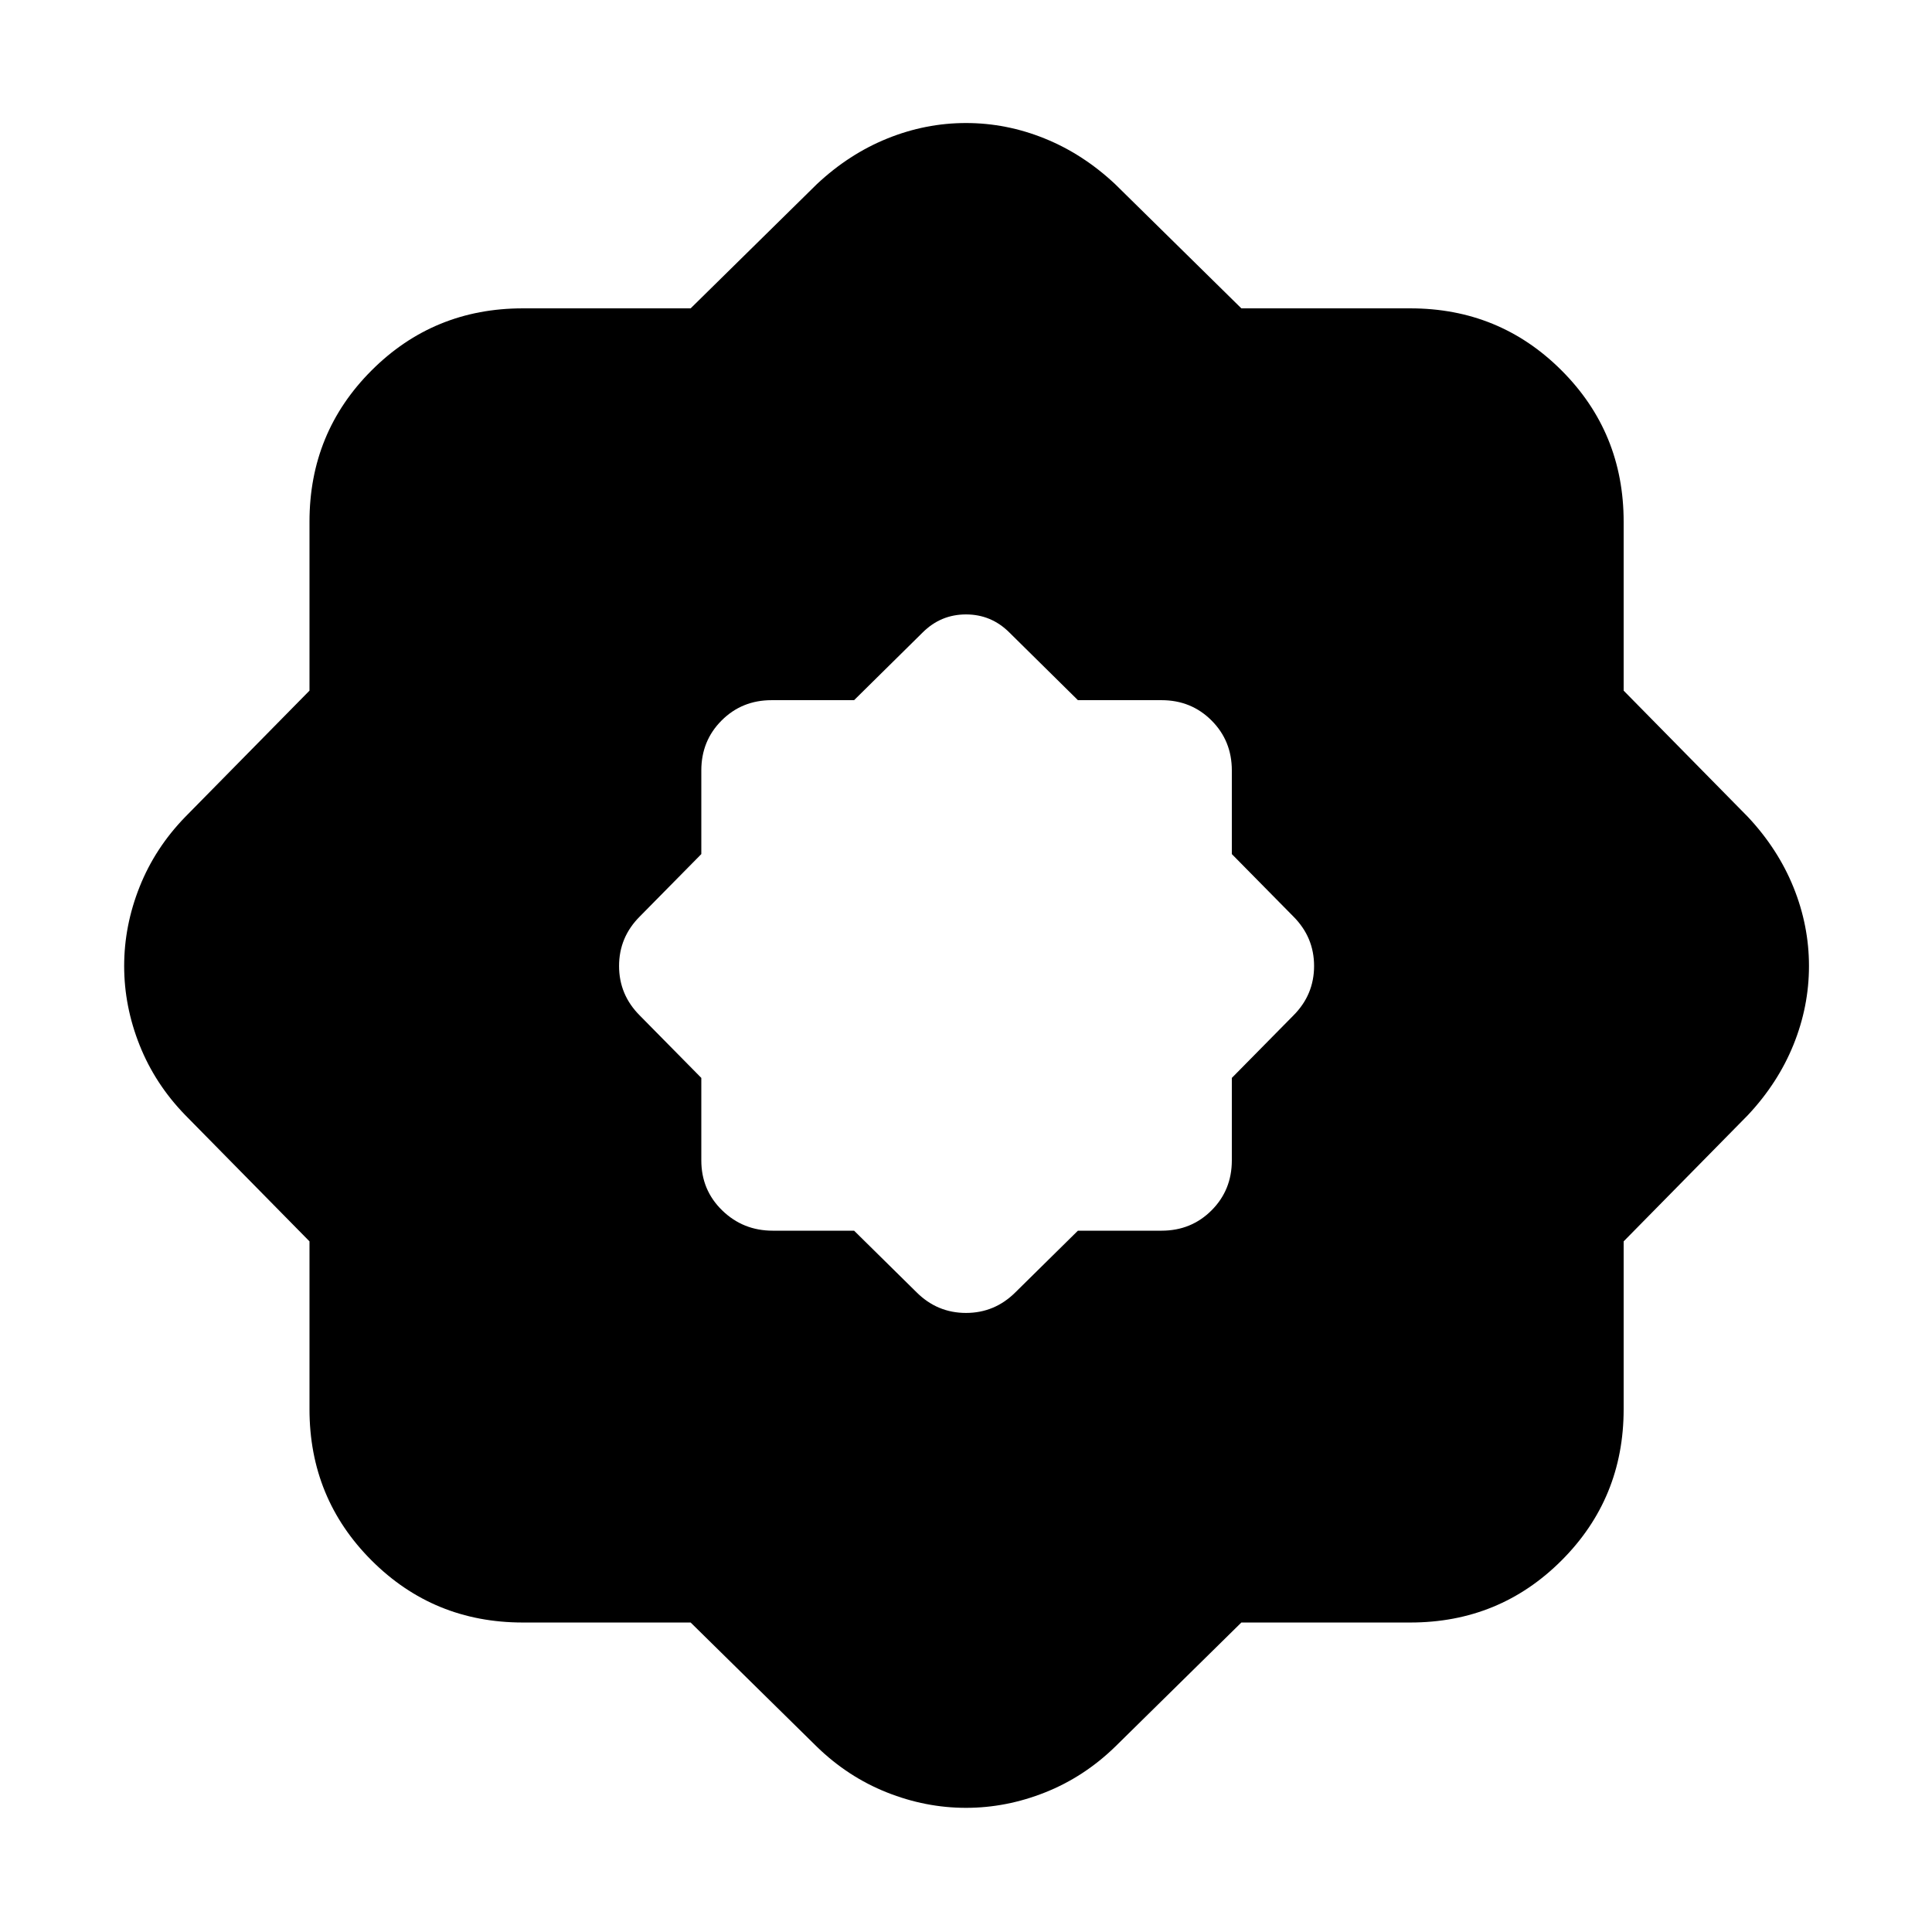 <svg xmlns="http://www.w3.org/2000/svg" height="24" viewBox="0 -960 960 960" width="24"><path d="M343.174-153.782h-83.39q-44.305 0-75.154-30.848-30.848-30.849-30.848-75.154v-83.39l-61.738-62.738q-14.957-15.392-22.653-34.696-7.695-19.305-7.695-39.392 0-20.087 7.695-39.392 7.696-19.304 22.653-34.696l61.738-62.738v-83.956q0-44.305 30.848-75.153 30.849-30.848 75.154-30.848h83.39l62.738-61.738q15.957-14.957 34.979-22.653 19.022-7.696 39.109-7.696 20.087 0 39.109 7.696 19.022 7.696 34.979 22.653l62.738 61.738h83.956q44.305 0 75.153 30.848 30.848 30.848 30.848 75.153v83.956l61.738 62.738q14.957 15.957 22.653 34.979 7.696 19.022 7.696 39.109 0 20.087-7.696 39.109-7.696 19.022-22.653 34.979l-61.738 62.738v83.39q0 44.305-30.848 75.154-30.848 30.848-75.153 30.848h-83.956l-62.738 61.738q-15.392 14.957-34.696 22.653-19.305 7.695-39.392 7.695-20.087 0-39.392-7.695-19.304-7.696-34.696-22.653l-62.738-61.738Zm81.217-194.697 31 30.566q10.305 10.304 24.609 10.304 14.304 0 24.609-10.304l31-30.566h41.565q14.739 0 24.826-10.087 10.087-10.086 10.087-24.825v-41l30.565-31q10.304-10.305 10.304-24.609 0-14.304-10.304-24.609l-30.565-31v-41.565q0-14.739-10.087-24.826t-24.826-10.087h-41.565l-34.044-33.608q-9-9-21.565-9-12.565 0-21.565 9l-34.044 33.608h-41q-14.739 0-24.825 10.087-10.087 10.087-10.087 24.826v41.565l-30.566 31Q307.609-494.304 307.609-480q0 14.304 10.304 24.609l30.566 31v41q0 14.739 10.369 24.825 10.37 10.087 25.109 10.087h40.434Z"/></svg>
